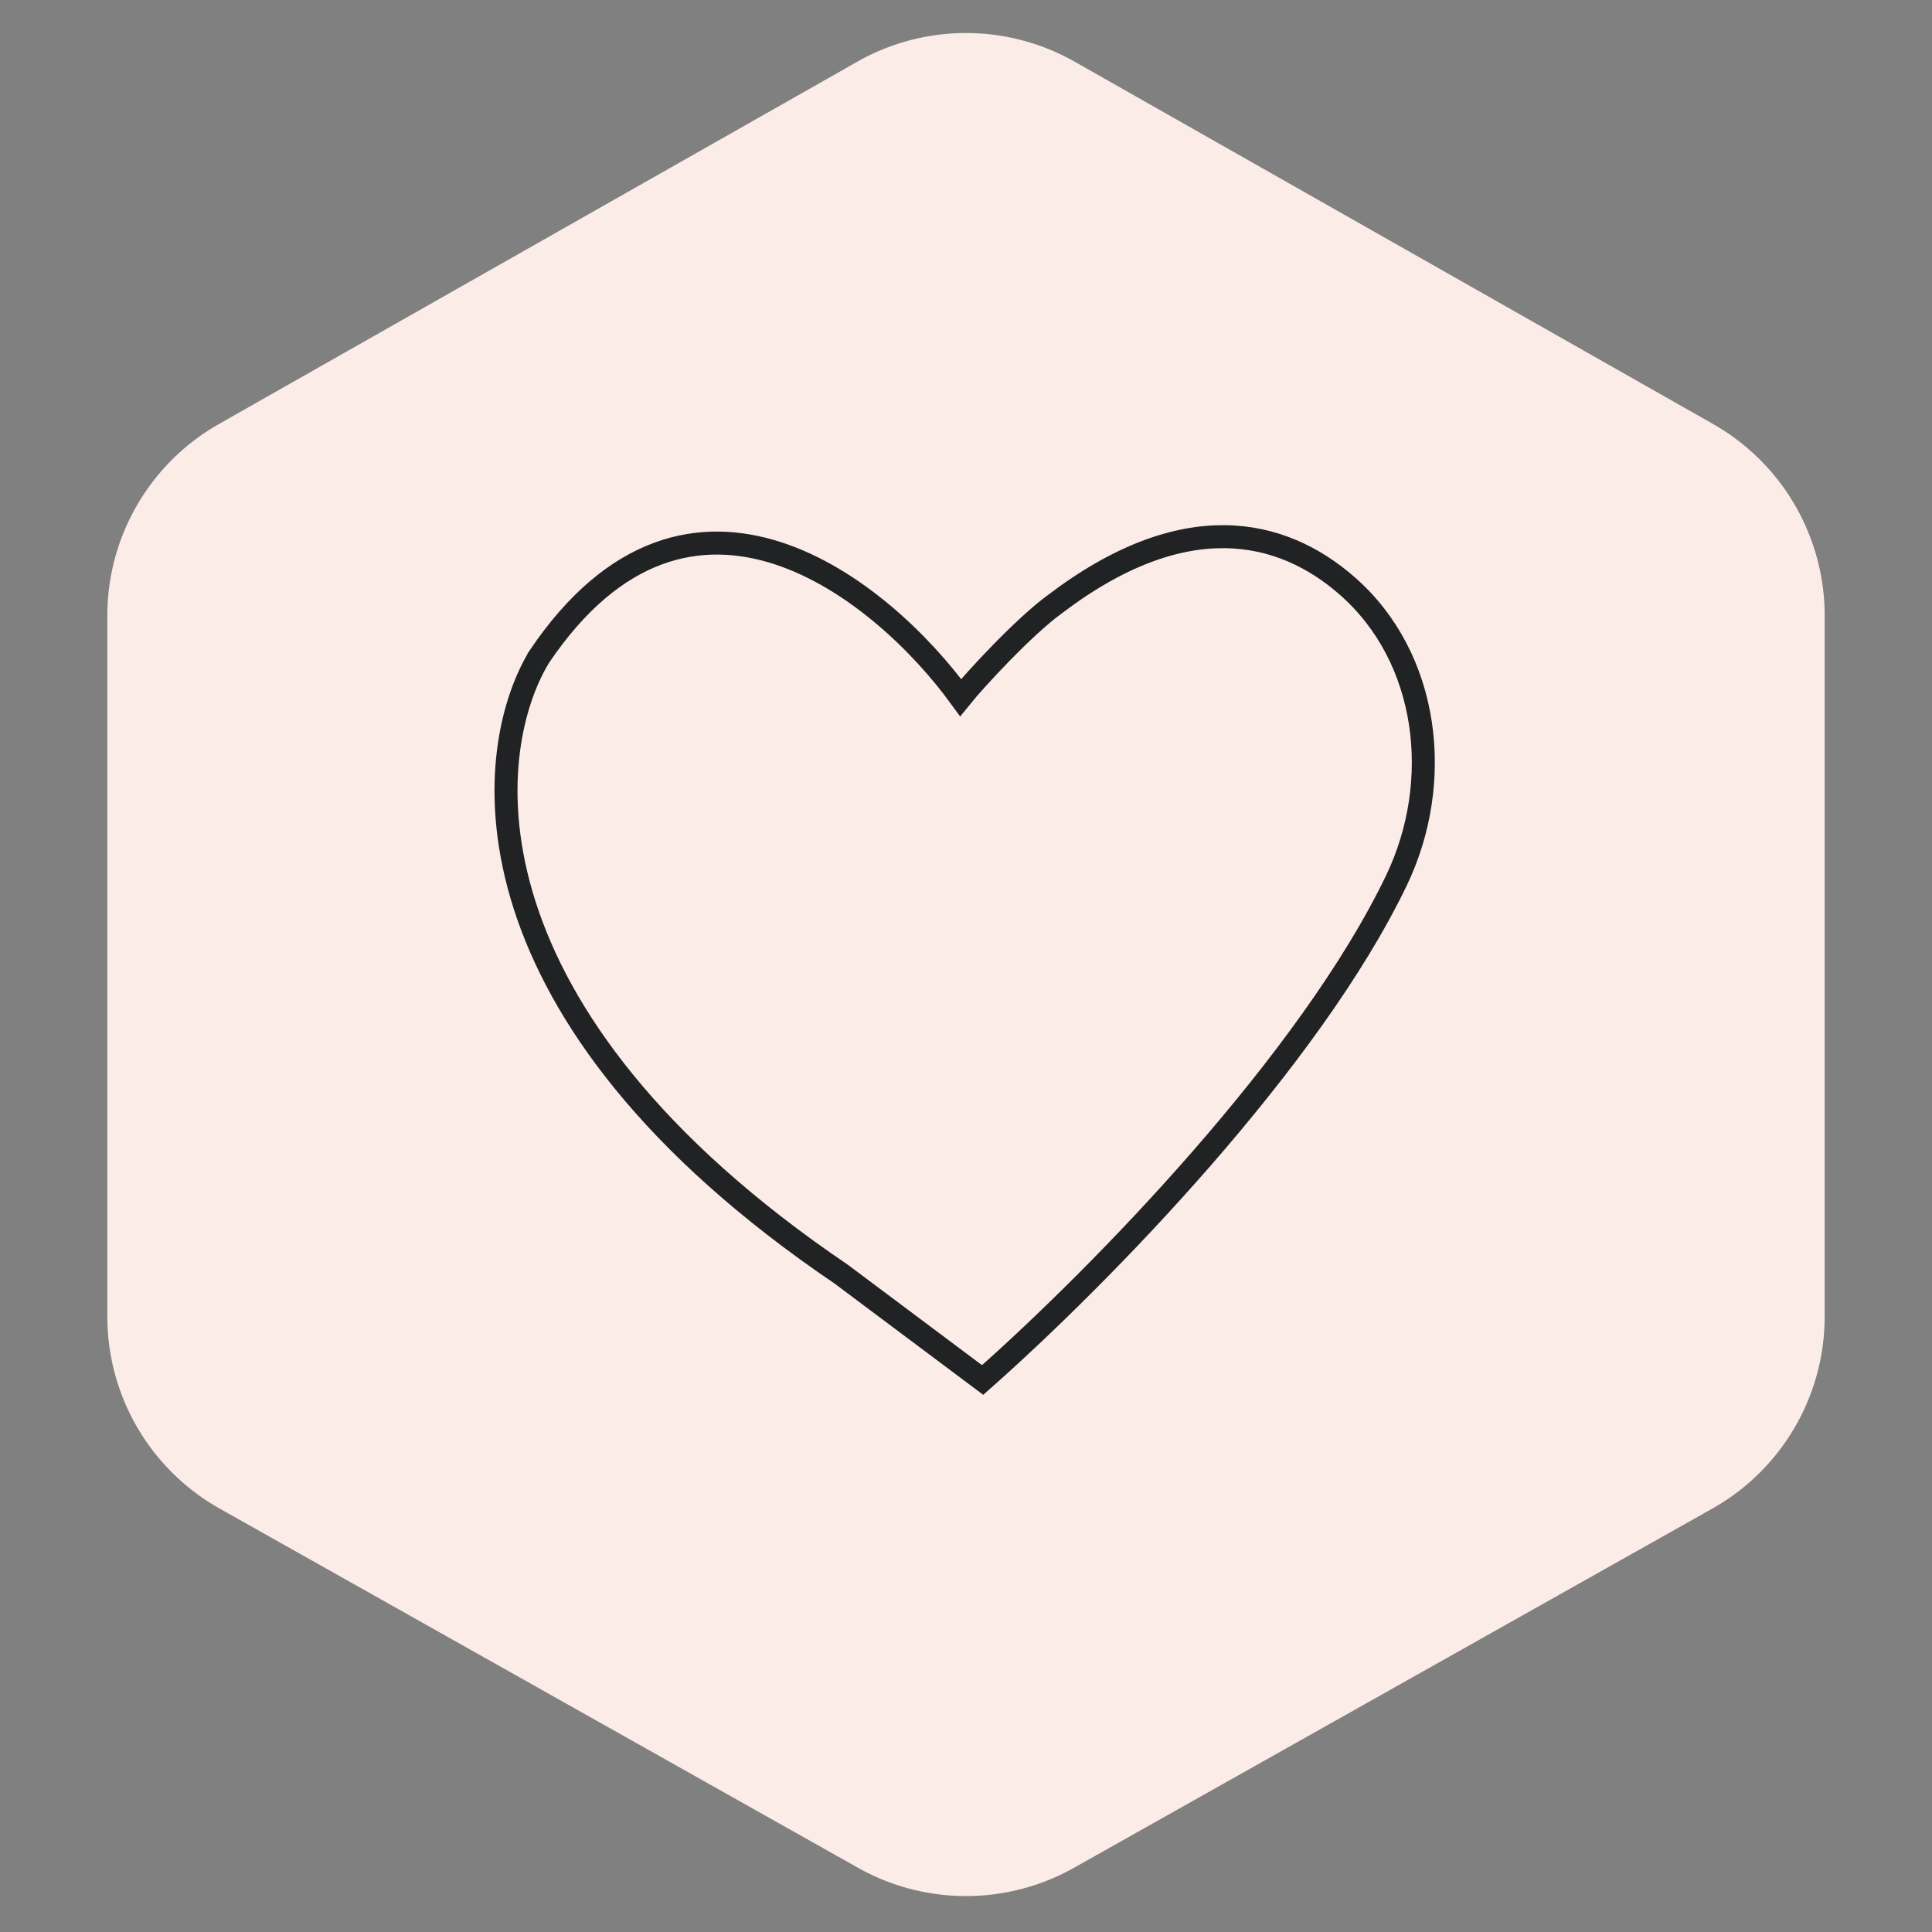 <svg width="126" height="126" fill="none" xmlns="http://www.w3.org/2000/svg"><rect width="100%" height="100%" fill="#808080" stroke="none"/><path d="M14.28 27.652L55.904 4.027a14.374 14.374 0 0114.19 0l41.626 23.625A14.374 14.374 0 01119 40.153v45.705c0 5.193-2.8 9.981-7.325 12.528l-41.626 23.423a14.374 14.374 0 01-14.098 0L14.325 98.386A14.374 14.374 0 017 85.858V40.153c0-5.173 2.78-9.947 7.28-12.5z" fill="#FBECE8"/><path d="M35.154 42.852c9.85-14.632 22.434-4.336 27.496 2.642.923-1.146 4.103-4.607 6.155-6.097 8.429-6.406 14.79-4.922 19.057-1.185 5.36 4.693 6.295 12.779 3.213 19.202C85.42 69.196 71.87 83.112 64.085 90l-9.233-6.91c-24.95-16.908-23.528-33.87-19.698-40.238z" stroke="#202223" stroke-width="1.5"/></svg>